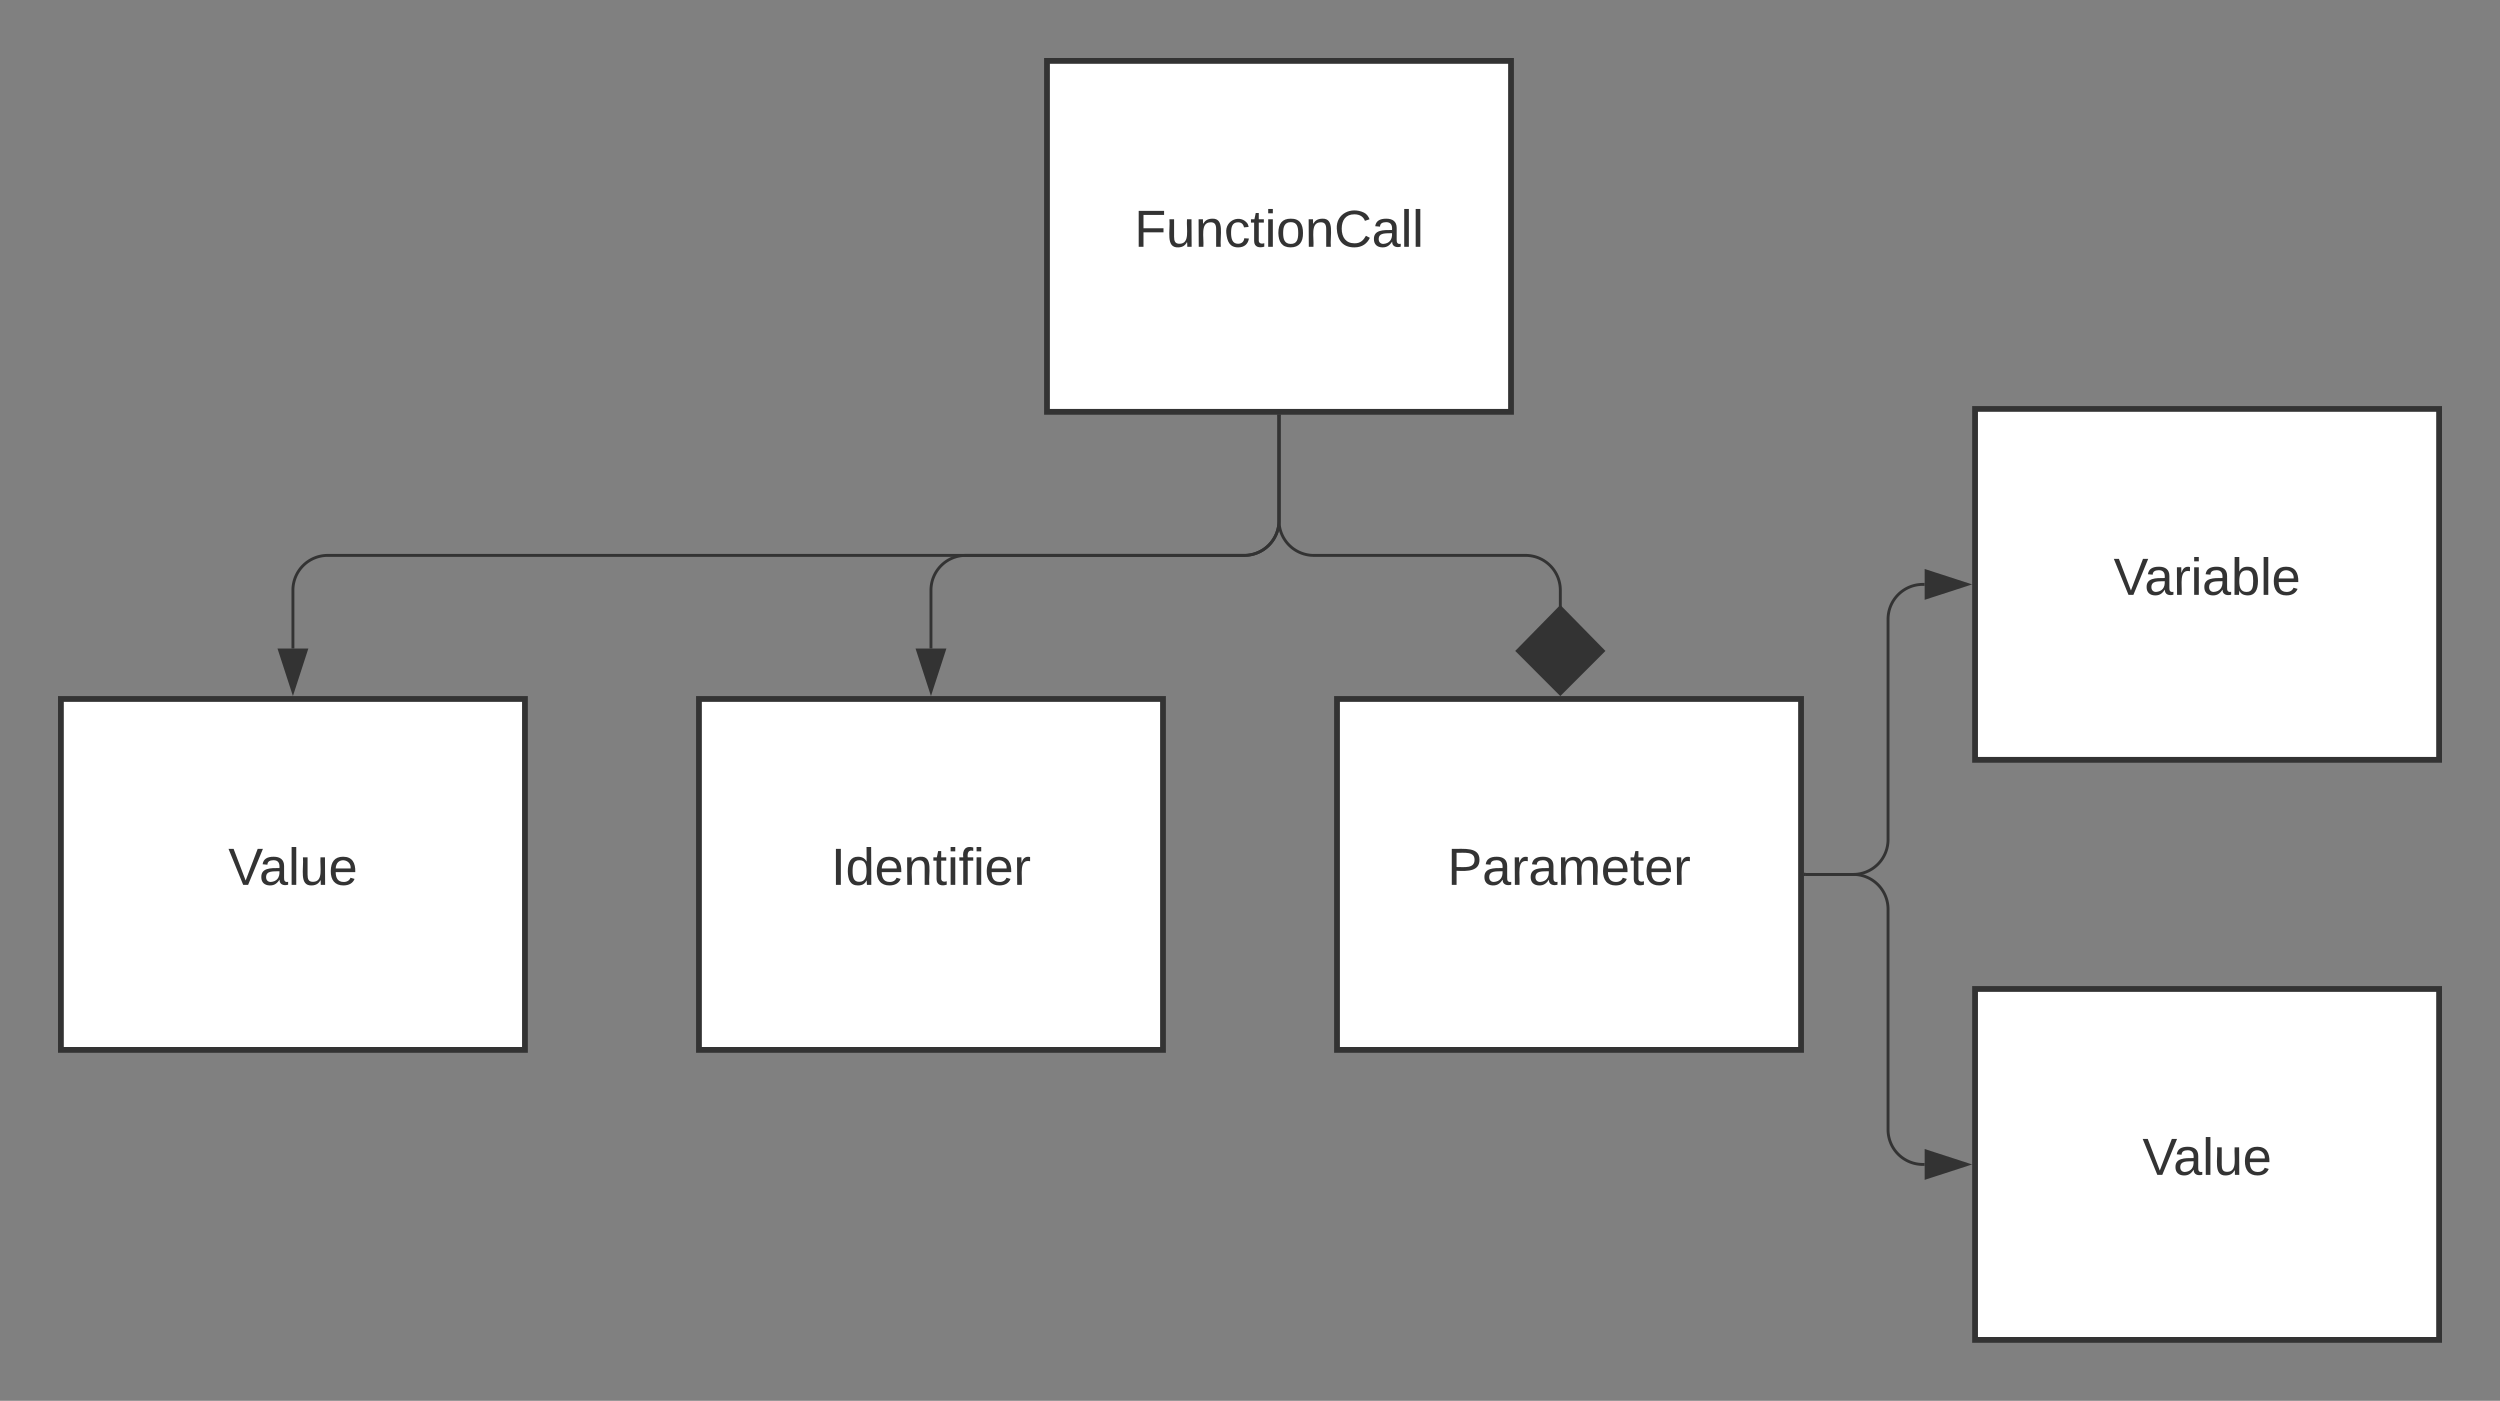 <svg xmlns="http://www.w3.org/2000/svg" xmlns:xlink="http://www.w3.org/1999/xlink" xmlns:lucid="lucid" width="862" height="483"><rect width="100%" height="100%" fill="#808080" stroke="none"/><g transform="translate(-99 -319)" lucid:page-tab-id="HWEp-vi-RSFO"><path d="M340 560h160v121H340z" stroke="#333" stroke-width="2" fill="#fff"/><use xlink:href="#a" transform="matrix(1,0,0,1,348,568) translate(37.575 56.1)"/><path d="M560 560h160v121H560z" stroke="#333" stroke-width="2" fill="#fff"/><use xlink:href="#b" transform="matrix(1,0,0,1,568,568) translate(30.075 56.1)"/><path d="M460 340h160v121H460z" stroke="#333" stroke-width="2" fill="#fff"/><use xlink:href="#c" transform="matrix(1,0,0,1,468,348) translate(22.125 56.1)"/><path d="M780 460h160v121H780z" stroke="#333" stroke-width="2" fill="#fff"/><use xlink:href="#d" transform="matrix(1,0,0,1,788,468) translate(39.75 56.1)"/><path d="M780 660h160v121H780z" stroke="#333" stroke-width="2" fill="#fff"/><use xlink:href="#e" transform="matrix(1,0,0,1,788,668) translate(49.7 56.1)"/><path d="M540 462.5v36a12 12 0 0 1-12 12h-96a12 12 0 0 0-12 12v20.12" stroke="#333" fill="none"/><path d="M540.5 462.5h-1v-.5h1z" stroke="#333" stroke-width=".05" fill="#333"/><path d="M420 557.38l-4.63-14.26h9.26z" stroke="#333" fill="#333"/><path d="M540 462.5v36a12 12 0 0 0 12 12h73a12 12 0 0 1 12 12v6.13" stroke="#333" fill="none"/><path d="M540.5 462.5h-1v-.5h1z" stroke="#333" stroke-width=".05" fill="#333"/><path d="M637 558.3l-14.85-14.86L637 528.3l14.85 15.14z" stroke="#333" fill="#333"/><path d="M120 560h160v121H120z" stroke="#333" stroke-width="2" fill="#fff"/><use xlink:href="#e" transform="matrix(1,0,0,1,128,568) translate(49.7 56.1)"/><path d="M540 462.5v36a12 12 0 0 1-12 12H212a12 12 0 0 0-12 12v20.12" stroke="#333" fill="none"/><path d="M540.5 462.5h-1v-.5h1z" stroke="#333" stroke-width=".05" fill="#333"/><path d="M200 557.38l-4.63-14.26h9.26z" stroke="#333" fill="#333"/><path d="M721.5 620.5H738a12 12 0 0 0 12-12v-76a12 12 0 0 1 12-12h.62" stroke="#333" fill="none"/><path d="M721.5 621h-.5v-1h.5z" stroke="#333" stroke-width=".05" fill="#333"/><path d="M777.38 520.5l-14.26 4.63v-9.26z" stroke="#333" fill="#333"/><path d="M721.5 620.5H738a12 12 0 0 1 12 12v76a12 12 0 0 0 12 12h.62" stroke="#333" fill="none"/><path d="M721.5 621h-.5v-1h.5z" stroke="#333" stroke-width=".05" fill="#333"/><path d="M777.38 720.5l-14.26 4.63v-9.26z" stroke="#333" fill="#333"/><defs><path fill="#333" d="M33 0v-248h34V0H33" id="f"/><path fill="#333" d="M85-194c31 0 48 13 60 33l-1-100h32l1 261h-30c-2-10 0-23-3-31C134-8 116 4 85 4 32 4 16-35 15-94c0-66 23-100 70-100zm9 24c-40 0-46 34-46 75 0 40 6 74 45 74 42 0 51-32 51-76 0-42-9-74-50-73" id="g"/><path fill="#333" d="M100-194c63 0 86 42 84 106H49c0 40 14 67 53 68 26 1 43-12 49-29l28 8c-11 28-37 45-77 45C44 4 14-33 15-96c1-61 26-98 85-98zm52 81c6-60-76-77-97-28-3 7-6 17-6 28h103" id="h"/><path fill="#333" d="M117-194c89-4 53 116 60 194h-32v-121c0-31-8-49-39-48C34-167 62-67 57 0H25l-1-190h30c1 10-1 24 2 32 11-22 29-35 61-36" id="i"/><path fill="#333" d="M59-47c-2 24 18 29 38 22v24C64 9 27 4 27-40v-127H5v-23h24l9-43h21v43h35v23H59v120" id="j"/><path fill="#333" d="M24-231v-30h32v30H24zM24 0v-190h32V0H24" id="k"/><path fill="#333" d="M101-234c-31-9-42 10-38 44h38v23H63V0H32v-167H5v-23h27c-7-52 17-82 69-68v24" id="l"/><path fill="#333" d="M114-163C36-179 61-72 57 0H25l-1-190h30c1 12-1 29 2 39 6-27 23-49 58-41v29" id="m"/><g id="a"><use transform="matrix(0.05,0,0,0.05,0,0)" xlink:href="#f"/><use transform="matrix(0.05,0,0,0.05,5,0)" xlink:href="#g"/><use transform="matrix(0.05,0,0,0.05,15,0)" xlink:href="#h"/><use transform="matrix(0.05,0,0,0.05,25,0)" xlink:href="#i"/><use transform="matrix(0.05,0,0,0.05,35,0)" xlink:href="#j"/><use transform="matrix(0.05,0,0,0.05,40,0)" xlink:href="#k"/><use transform="matrix(0.05,0,0,0.05,43.95,0)" xlink:href="#l"/><use transform="matrix(0.05,0,0,0.05,48.95,0)" xlink:href="#k"/><use transform="matrix(0.05,0,0,0.05,52.9,0)" xlink:href="#h"/><use transform="matrix(0.05,0,0,0.05,62.9,0)" xlink:href="#m"/></g><path fill="#333" d="M30-248c87 1 191-15 191 75 0 78-77 80-158 76V0H30v-248zm33 125c57 0 124 11 124-50 0-59-68-47-124-48v98" id="n"/><path fill="#333" d="M141-36C126-15 110 5 73 4 37 3 15-17 15-53c-1-64 63-63 125-63 3-35-9-54-41-54-24 1-41 7-42 31l-33-3c5-37 33-52 76-52 45 0 72 20 72 64v82c-1 20 7 32 28 27v20c-31 9-61-2-59-35zM48-53c0 20 12 33 32 33 41-3 63-29 60-74-43 2-92-5-92 41" id="o"/><path fill="#333" d="M210-169c-67 3-38 105-44 169h-31v-121c0-29-5-50-35-48C34-165 62-65 56 0H25l-1-190h30c1 10-1 24 2 32 10-44 99-50 107 0 11-21 27-35 58-36 85-2 47 119 55 194h-31v-121c0-29-5-49-35-48" id="p"/><g id="b"><use transform="matrix(0.05,0,0,0.05,0,0)" xlink:href="#n"/><use transform="matrix(0.05,0,0,0.05,12,0)" xlink:href="#o"/><use transform="matrix(0.05,0,0,0.05,22,0)" xlink:href="#m"/><use transform="matrix(0.05,0,0,0.05,27.95,0)" xlink:href="#o"/><use transform="matrix(0.05,0,0,0.05,37.95,0)" xlink:href="#p"/><use transform="matrix(0.05,0,0,0.05,52.9,0)" xlink:href="#h"/><use transform="matrix(0.05,0,0,0.05,62.9,0)" xlink:href="#j"/><use transform="matrix(0.05,0,0,0.05,67.9,0)" xlink:href="#h"/><use transform="matrix(0.05,0,0,0.05,77.9,0)" xlink:href="#m"/></g><path fill="#333" d="M63-220v92h138v28H63V0H30v-248h175v28H63" id="q"/><path fill="#333" d="M84 4C-5 8 30-112 23-190h32v120c0 31 7 50 39 49 72-2 45-101 50-169h31l1 190h-30c-1-10 1-25-2-33-11 22-28 36-60 37" id="r"/><path fill="#333" d="M96-169c-40 0-48 33-48 73s9 75 48 75c24 0 41-14 43-38l32 2c-6 37-31 61-74 61-59 0-76-41-82-99-10-93 101-131 147-64 4 7 5 14 7 22l-32 3c-4-21-16-35-41-35" id="s"/><path fill="#333" d="M100-194c62-1 85 37 85 99 1 63-27 99-86 99S16-35 15-95c0-66 28-99 85-99zM99-20c44 1 53-31 53-75 0-43-8-75-51-75s-53 32-53 75 10 74 51 75" id="t"/><path fill="#333" d="M212-179c-10-28-35-45-73-45-59 0-87 40-87 99 0 60 29 101 89 101 43 0 62-24 78-52l27 14C228-24 195 4 139 4 59 4 22-46 18-125c-6-104 99-153 187-111 19 9 31 26 39 46" id="u"/><path fill="#333" d="M24 0v-261h32V0H24" id="v"/><g id="c"><use transform="matrix(0.05,0,0,0.05,0,0)" xlink:href="#q"/><use transform="matrix(0.05,0,0,0.05,10.95,0)" xlink:href="#r"/><use transform="matrix(0.05,0,0,0.05,20.95,0)" xlink:href="#i"/><use transform="matrix(0.05,0,0,0.05,30.95,0)" xlink:href="#s"/><use transform="matrix(0.05,0,0,0.05,39.95,0)" xlink:href="#j"/><use transform="matrix(0.05,0,0,0.05,44.95,0)" xlink:href="#k"/><use transform="matrix(0.05,0,0,0.05,48.9,0)" xlink:href="#t"/><use transform="matrix(0.05,0,0,0.05,58.9,0)" xlink:href="#i"/><use transform="matrix(0.05,0,0,0.05,68.9,0)" xlink:href="#u"/><use transform="matrix(0.05,0,0,0.05,81.85,0)" xlink:href="#o"/><use transform="matrix(0.05,0,0,0.05,91.85,0)" xlink:href="#v"/><use transform="matrix(0.05,0,0,0.05,95.8,0)" xlink:href="#v"/></g><path fill="#333" d="M137 0h-34L2-248h35l83 218 83-218h36" id="w"/><path fill="#333" d="M115-194c53 0 69 39 70 98 0 66-23 100-70 100C84 3 66-7 56-30L54 0H23l1-261h32v101c10-23 28-34 59-34zm-8 174c40 0 45-34 45-75 0-40-5-75-45-74-42 0-51 32-51 76 0 43 10 73 51 73" id="x"/><g id="d"><use transform="matrix(0.05,0,0,0.05,0,0)" xlink:href="#w"/><use transform="matrix(0.05,0,0,0.05,10.65,0)" xlink:href="#o"/><use transform="matrix(0.05,0,0,0.05,20.65,0)" xlink:href="#m"/><use transform="matrix(0.05,0,0,0.05,26.6,0)" xlink:href="#k"/><use transform="matrix(0.05,0,0,0.05,30.55,0)" xlink:href="#o"/><use transform="matrix(0.05,0,0,0.05,40.55,0)" xlink:href="#x"/><use transform="matrix(0.05,0,0,0.05,50.55,0)" xlink:href="#v"/><use transform="matrix(0.05,0,0,0.05,54.5,0)" xlink:href="#h"/></g><g id="e"><use transform="matrix(0.05,0,0,0.05,0,0)" xlink:href="#w"/><use transform="matrix(0.05,0,0,0.05,10.65,0)" xlink:href="#o"/><use transform="matrix(0.05,0,0,0.05,20.65,0)" xlink:href="#v"/><use transform="matrix(0.05,0,0,0.05,24.6,0)" xlink:href="#r"/><use transform="matrix(0.05,0,0,0.05,34.6,0)" xlink:href="#h"/></g></defs></g></svg>